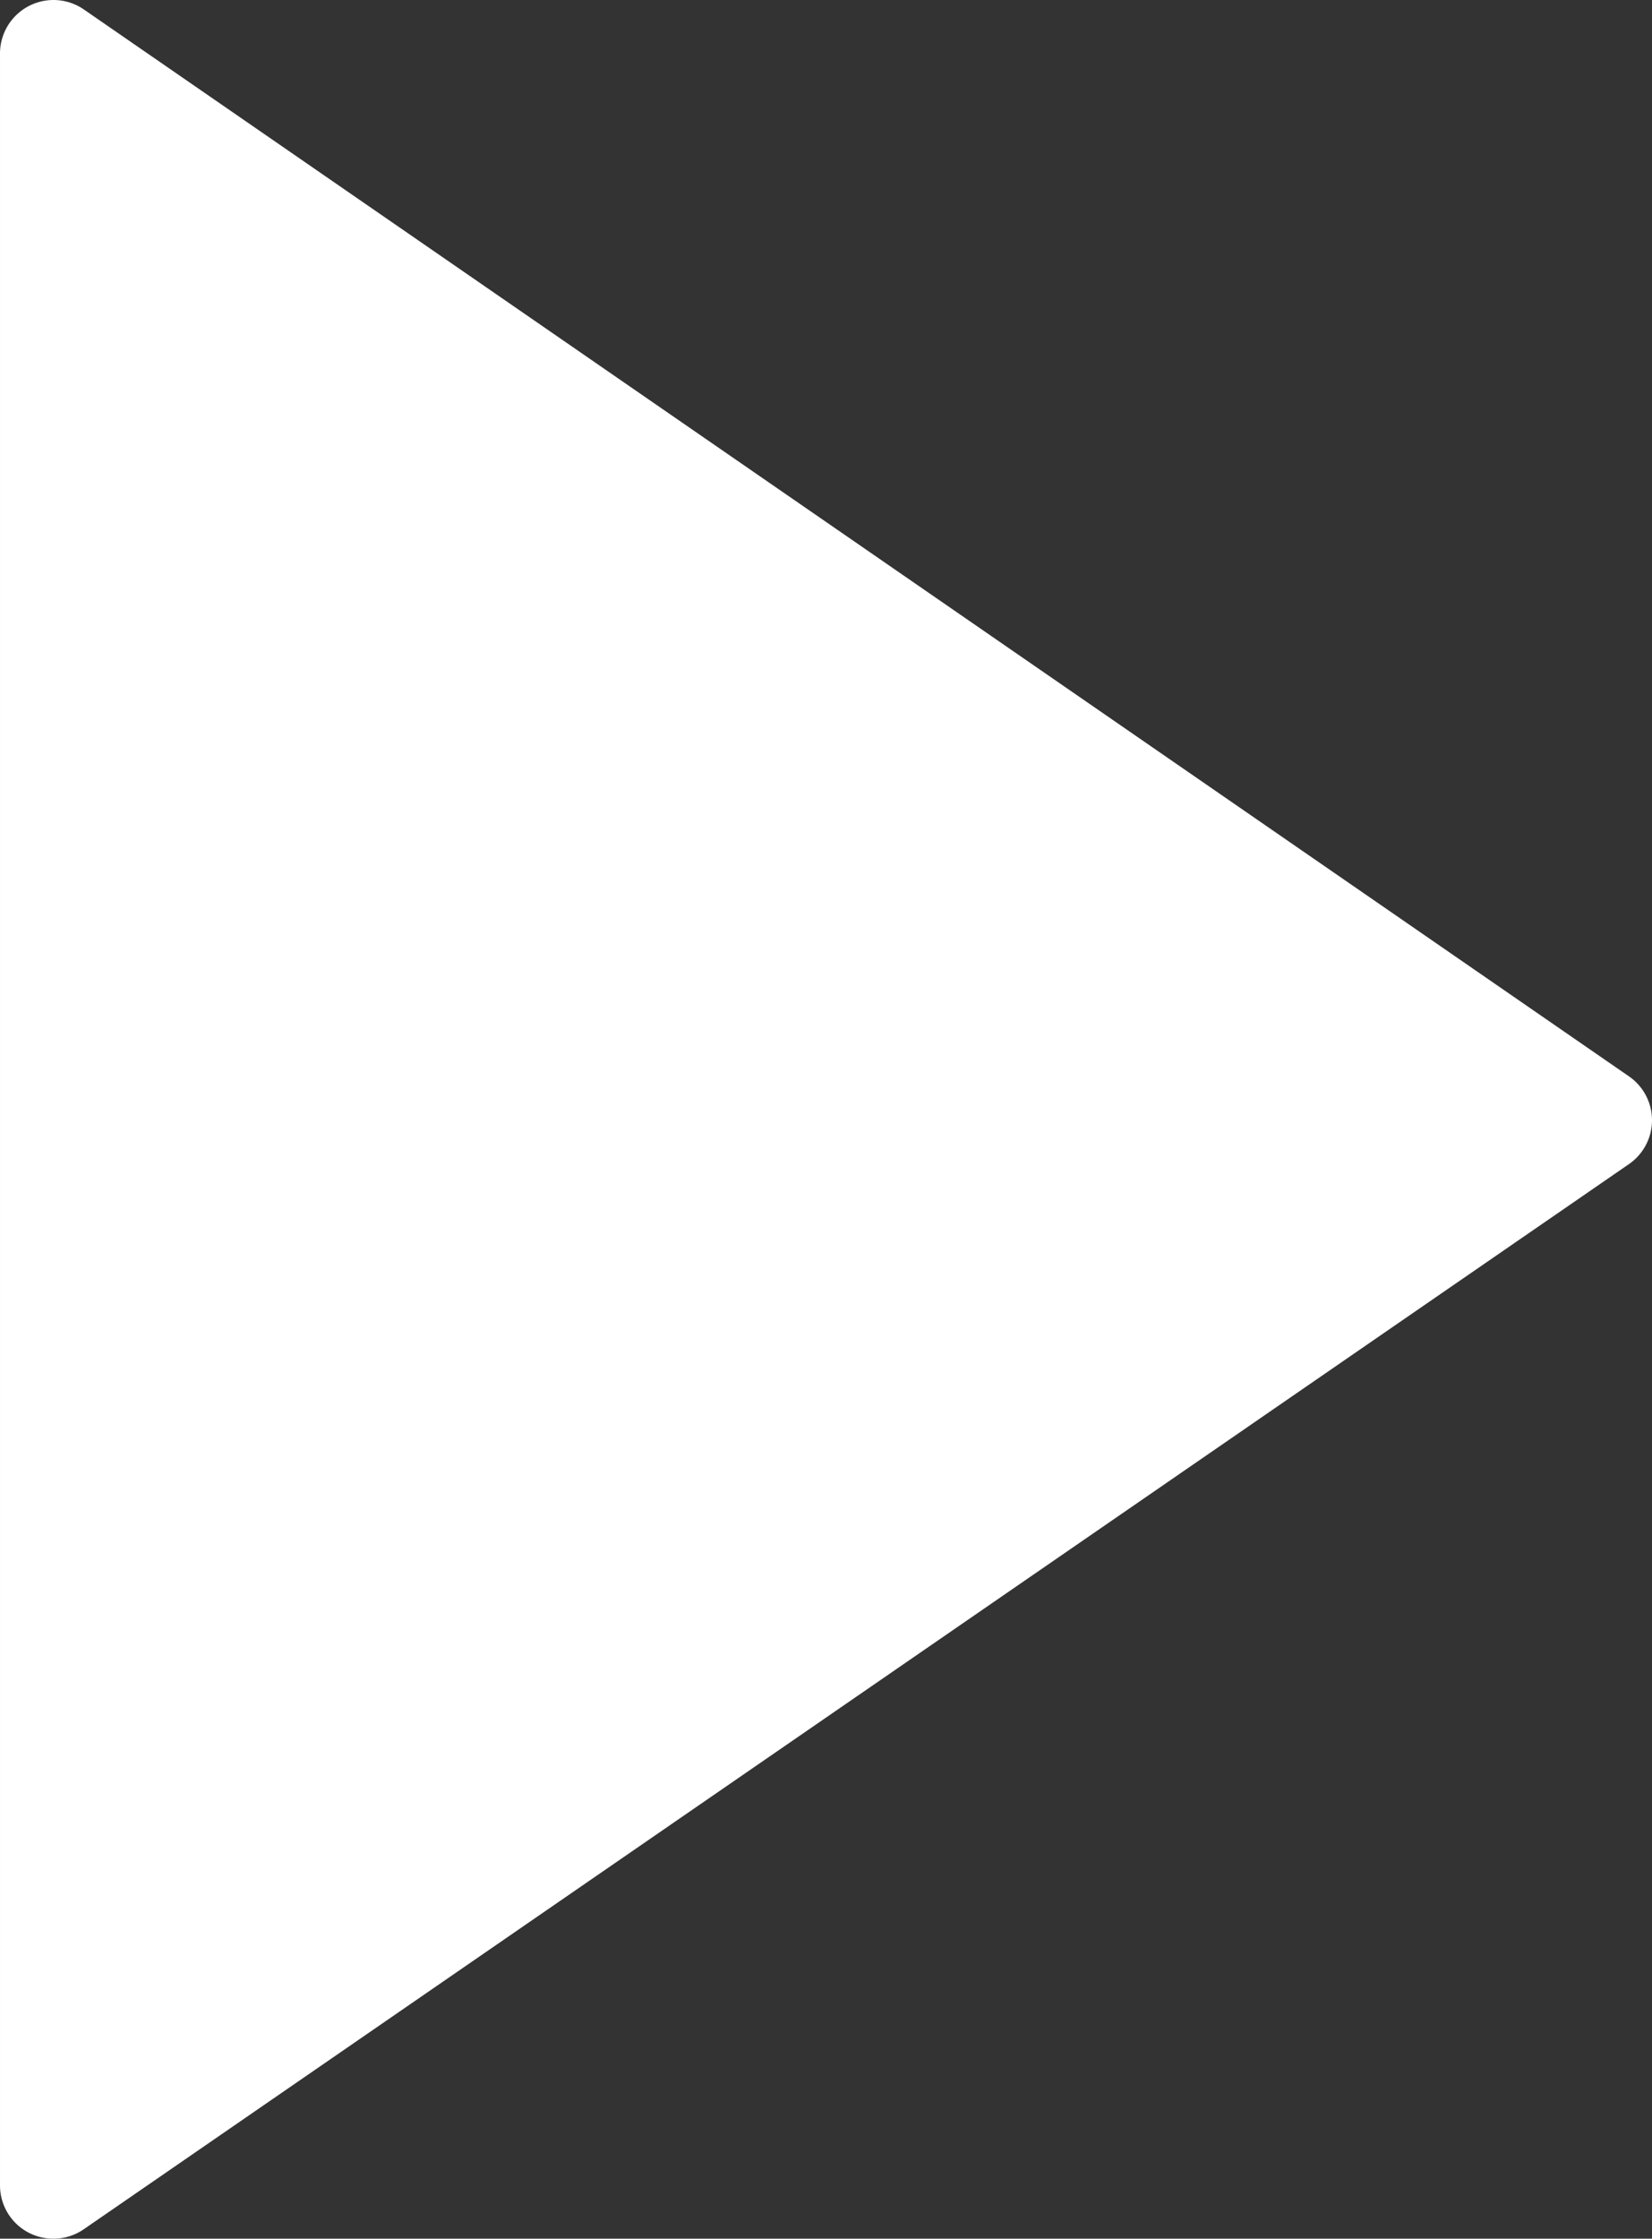<?xml version="1.0" encoding="UTF-8" standalone="no"?>
<svg
   data-name="Layer 1"
   viewBox="0 0 73.82 99.998"
   x="0px"
   y="0px"
   version="1.1"
   id="svg2"
   sodipodi:docname="icon-arrow.svg"
   width="73.82"
   height="99.998"
   inkscape:version="1.3.2 (091e20e, 2023-11-25, custom)"
   xmlns:inkscape="http://www.inkscape.org/namespaces/inkscape"
   xmlns:sodipodi="http://sodipodi.sourceforge.net/DTD/sodipodi-0.dtd"
   xmlns="http://www.w3.org/2000/svg"
   xmlns:svg="http://www.w3.org/2000/svg"
   xmlns:rdf="http://www.w3.org/1999/02/22-rdf-syntax-ns#"
   xmlns:cc="http://creativecommons.org/ns#"
   xmlns:dc="http://purl.org/dc/elements/1.1/">
  <rect x="0" y="0" width="73.82" height="99.998" fill="#333333" stroke="none"/>
  <defs
     id="defs2" />
  <sodipodi:namedview
     id="namedview2"
     pagecolor="#ffffff"
     bordercolor="#666666"
     borderopacity="1.0"
     inkscape:showpageshadow="2"
     inkscape:pageopacity="0.0"
     inkscape:pagecheckerboard="0"
     inkscape:deskcolor="#d1d1d1"
     inkscape:clip-to-page="false"
     inkscape:zoom="4.724"
     inkscape:cx="19.686706"
     inkscape:cy="43.712955"
     inkscape:window-width="2560"
     inkscape:window-height="1377"
     inkscape:window-x="-8"
     inkscape:window-y="-8"
     inkscape:window-maximized="1"
     inkscape:current-layer="svg2" />
  <title
     id="title1">Forward</title>
  <path
     d="m 1.28,99.728 a 2.42,2.42 0 0 0 1.11,0.27 2.39,2.39 0 0 0 1.35,-0.42 l 69.05,-47.58 a 2.38,2.38 0 0 0 0,-3.92 L 3.74,0.418 A 2.39,2.39 0 0 0 1.6290696e-4,2.418 V 97.618 a 2.38,2.38 0 0 0 1.28,2.11 z"
     id="path1"
     style="fill:#ffffff" />
</svg>
